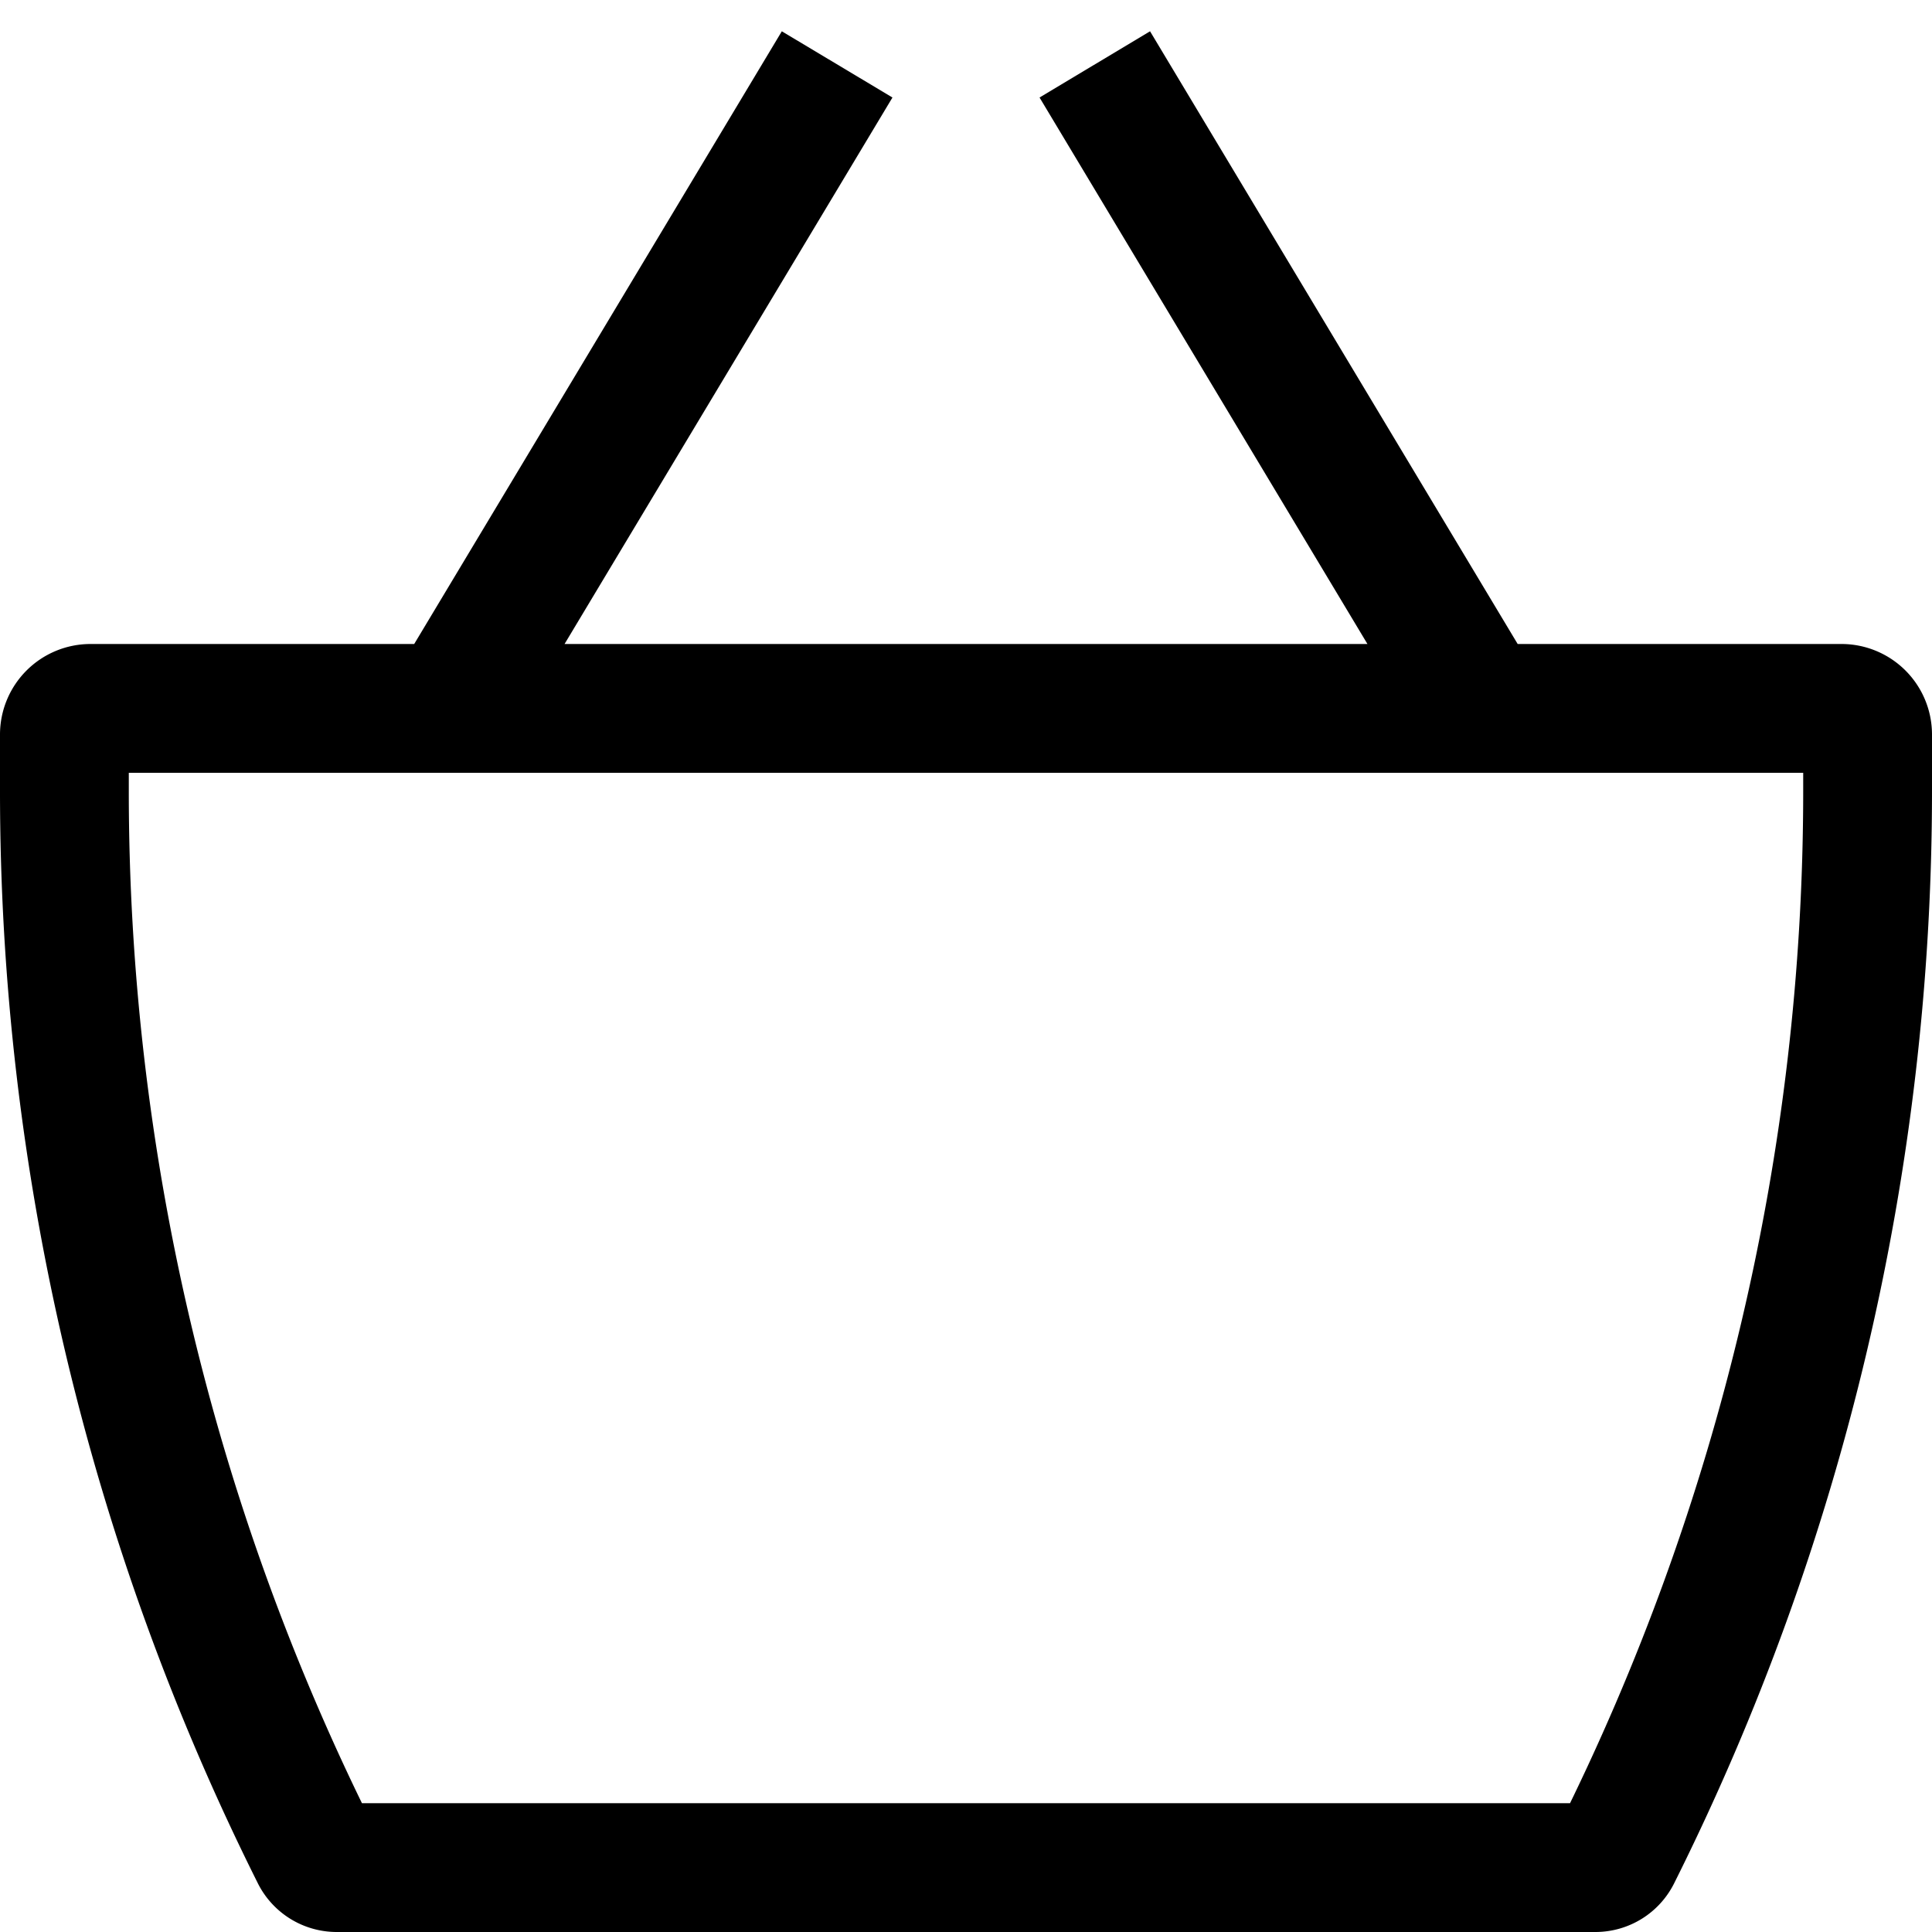 <svg fill="none" viewBox="0 0 15 15" xmlns="http://www.w3.org/2000/svg">
  <path fill="currentColor" d="m2.449 14.398.447-.224-.447.224zm10.102 0 .447.224-.447-.224zM.703 6h13.594V5H.703v1zM14 5.703v.439h1v-.439h-1zM12.386 14H2.614v1h9.772v-1zM1 6.142v-.439H0v.439h1zm1.896 8.032A17.96 17.96 0 0 1 1 6.142H0c0 2.944.685 5.847 2.002 8.48l.894-.448zM2.614 14c.12 0 .229.068.282.174l-.894.448a.685.685 0 0 0 .612.378v-1zm9.49.174a.315.315 0 0 1 .282-.174v1c.26 0 .496-.146.612-.378l-.894-.448zM14 6.142c0 2.788-.65 5.538-1.896 8.032l.894.448A18.96 18.96 0 0 0 15 6.142h-1zM14.297 6A.297.297 0 0 1 14 5.703h1A.703.703 0 0 0 14.297 5v1zM.703 5A.703.703 0 0 0 0 5.703h1A.297.297 0 0 1 .703 6V5zm3.226.757 3-5L6.07.243l-3 5 .858.514zm4.142-5 3 5 .858-.514-3-5-.858.514z"/>
</svg>
